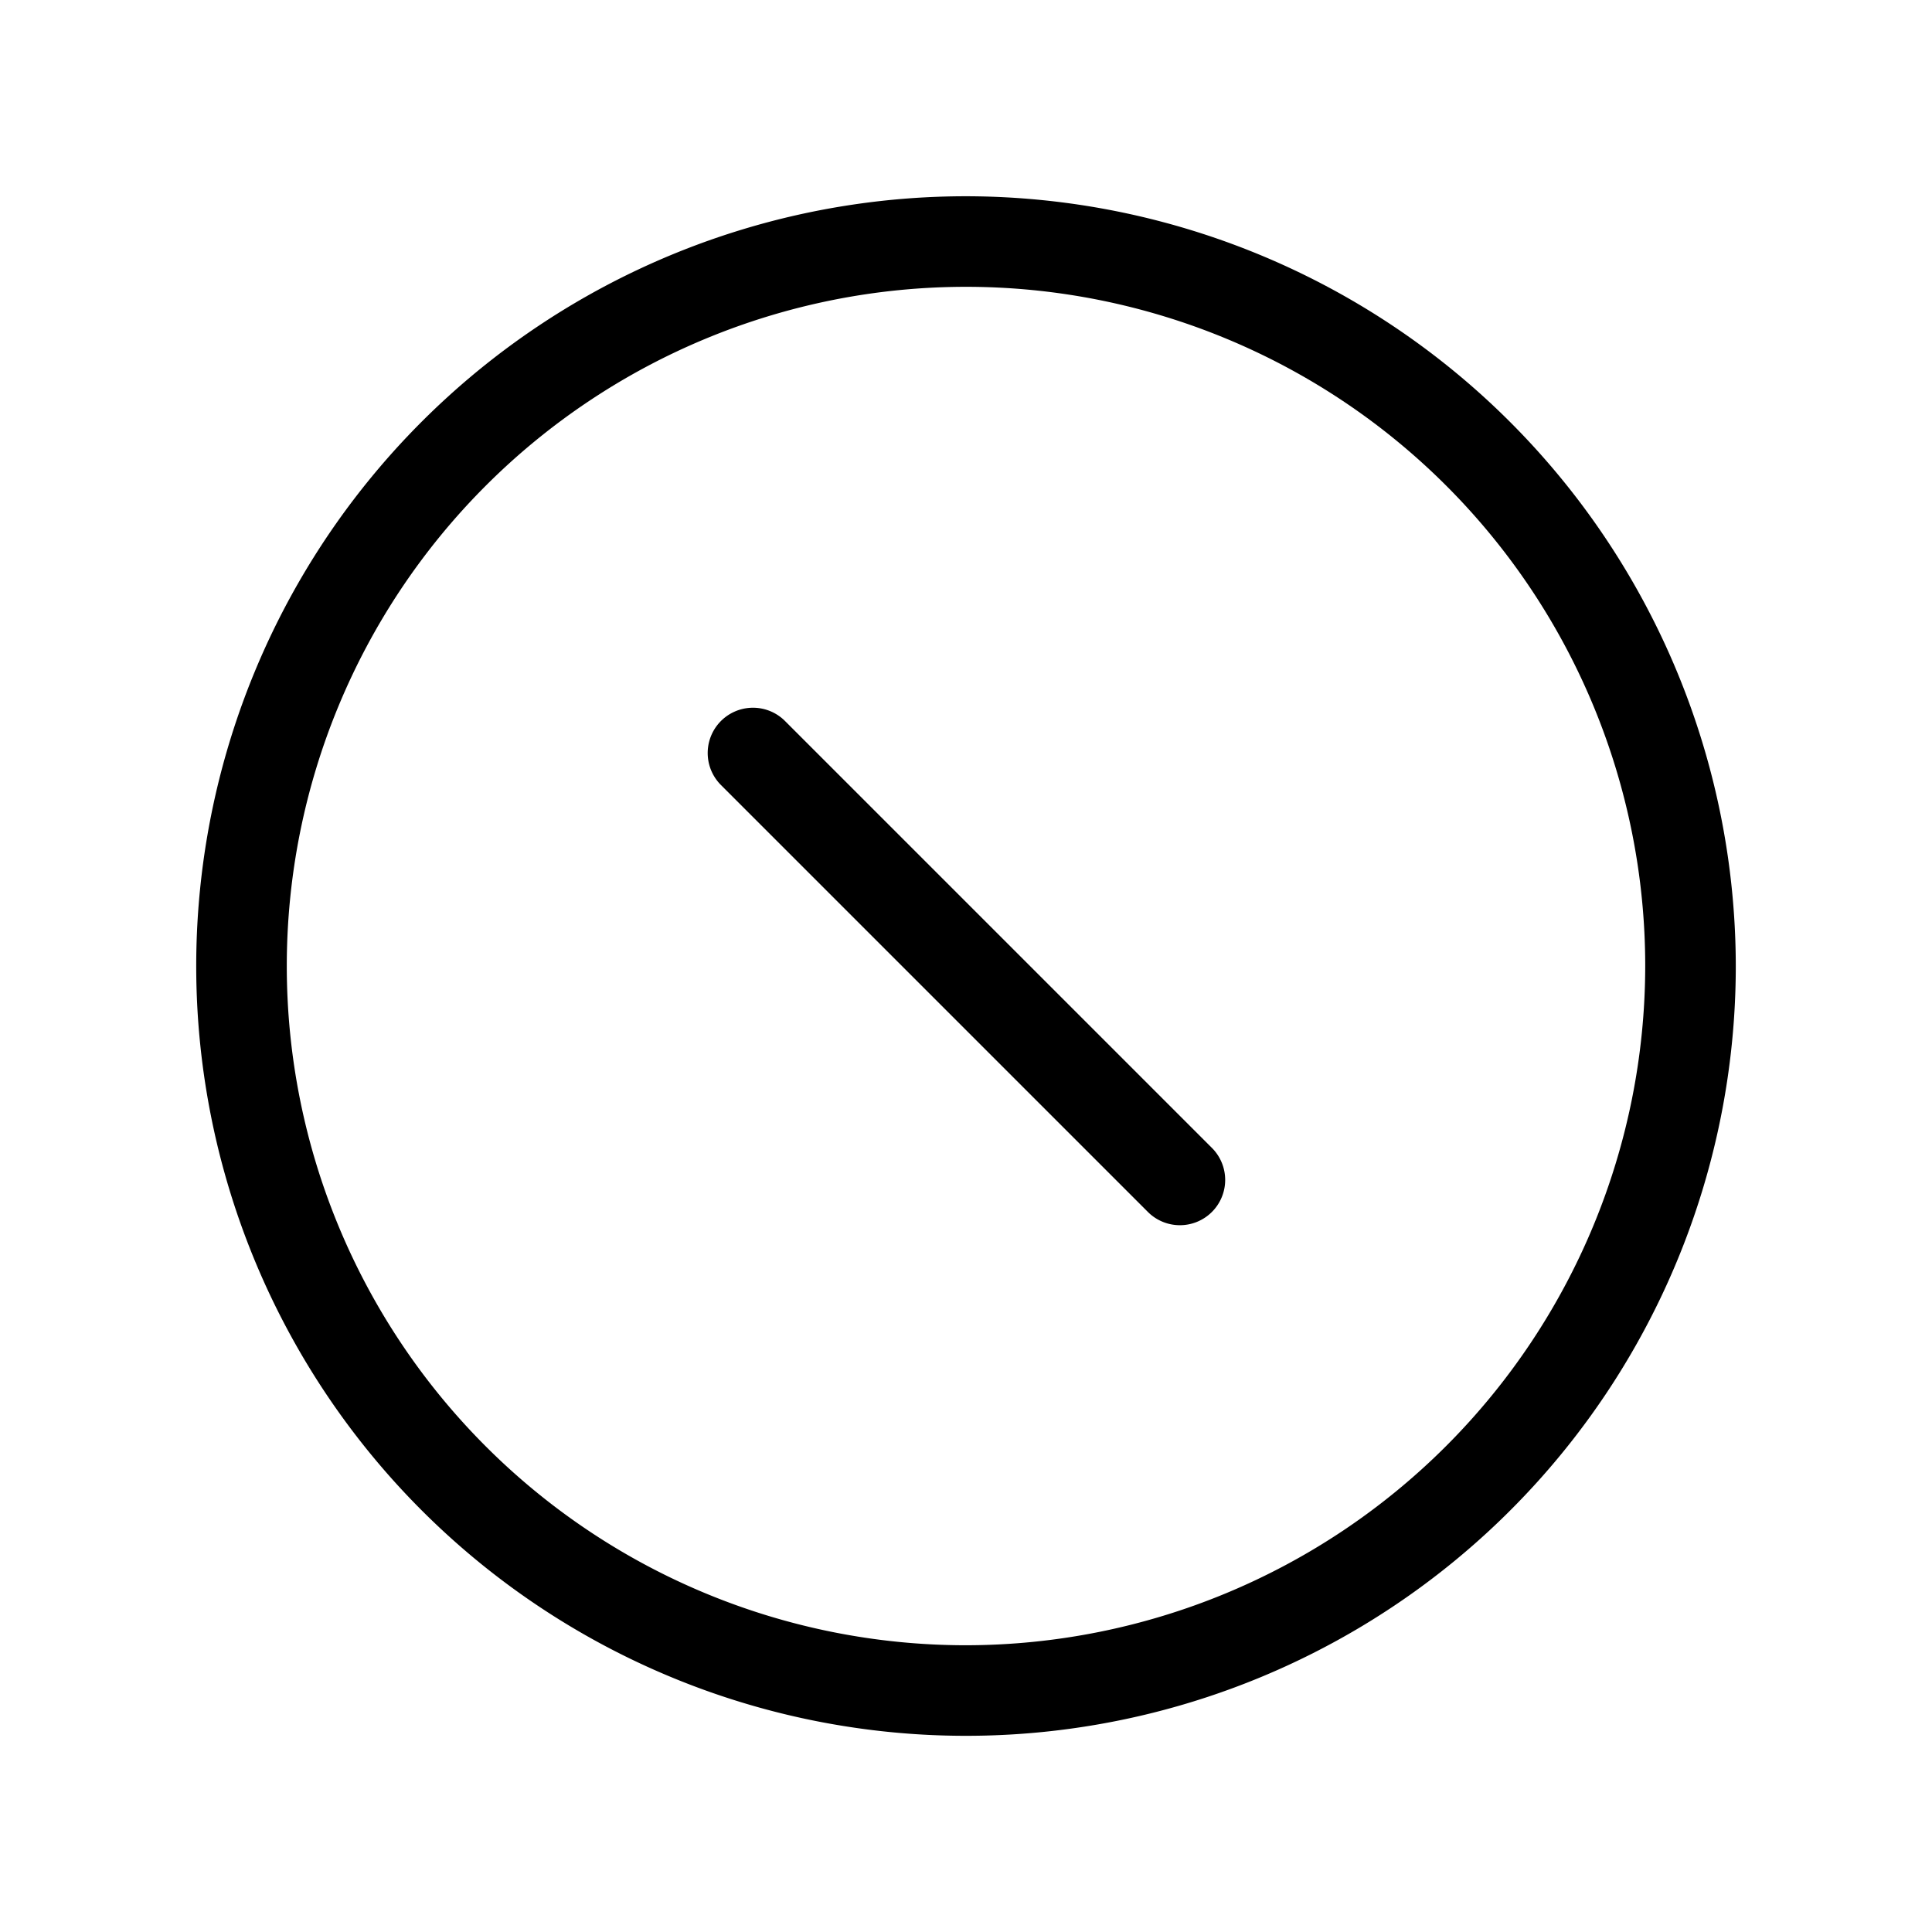<svg xmlns="http://www.w3.org/2000/svg" viewBox="0 0 256 256" fill="currentColor"><path d="M128.001,26.005a102,102,0,1,0,102,102A102.115,102.115,0,0,0,128.001,26.005Zm0,192a90,90,0,1,1,90-90A90.102,90.102,0,0,1,128.001,218.005Zm32.526-65.959a6,6,0,1,1-8.484,8.485L95.474,103.963a6,6,0,0,1,8.484-8.485Z"/></svg>
